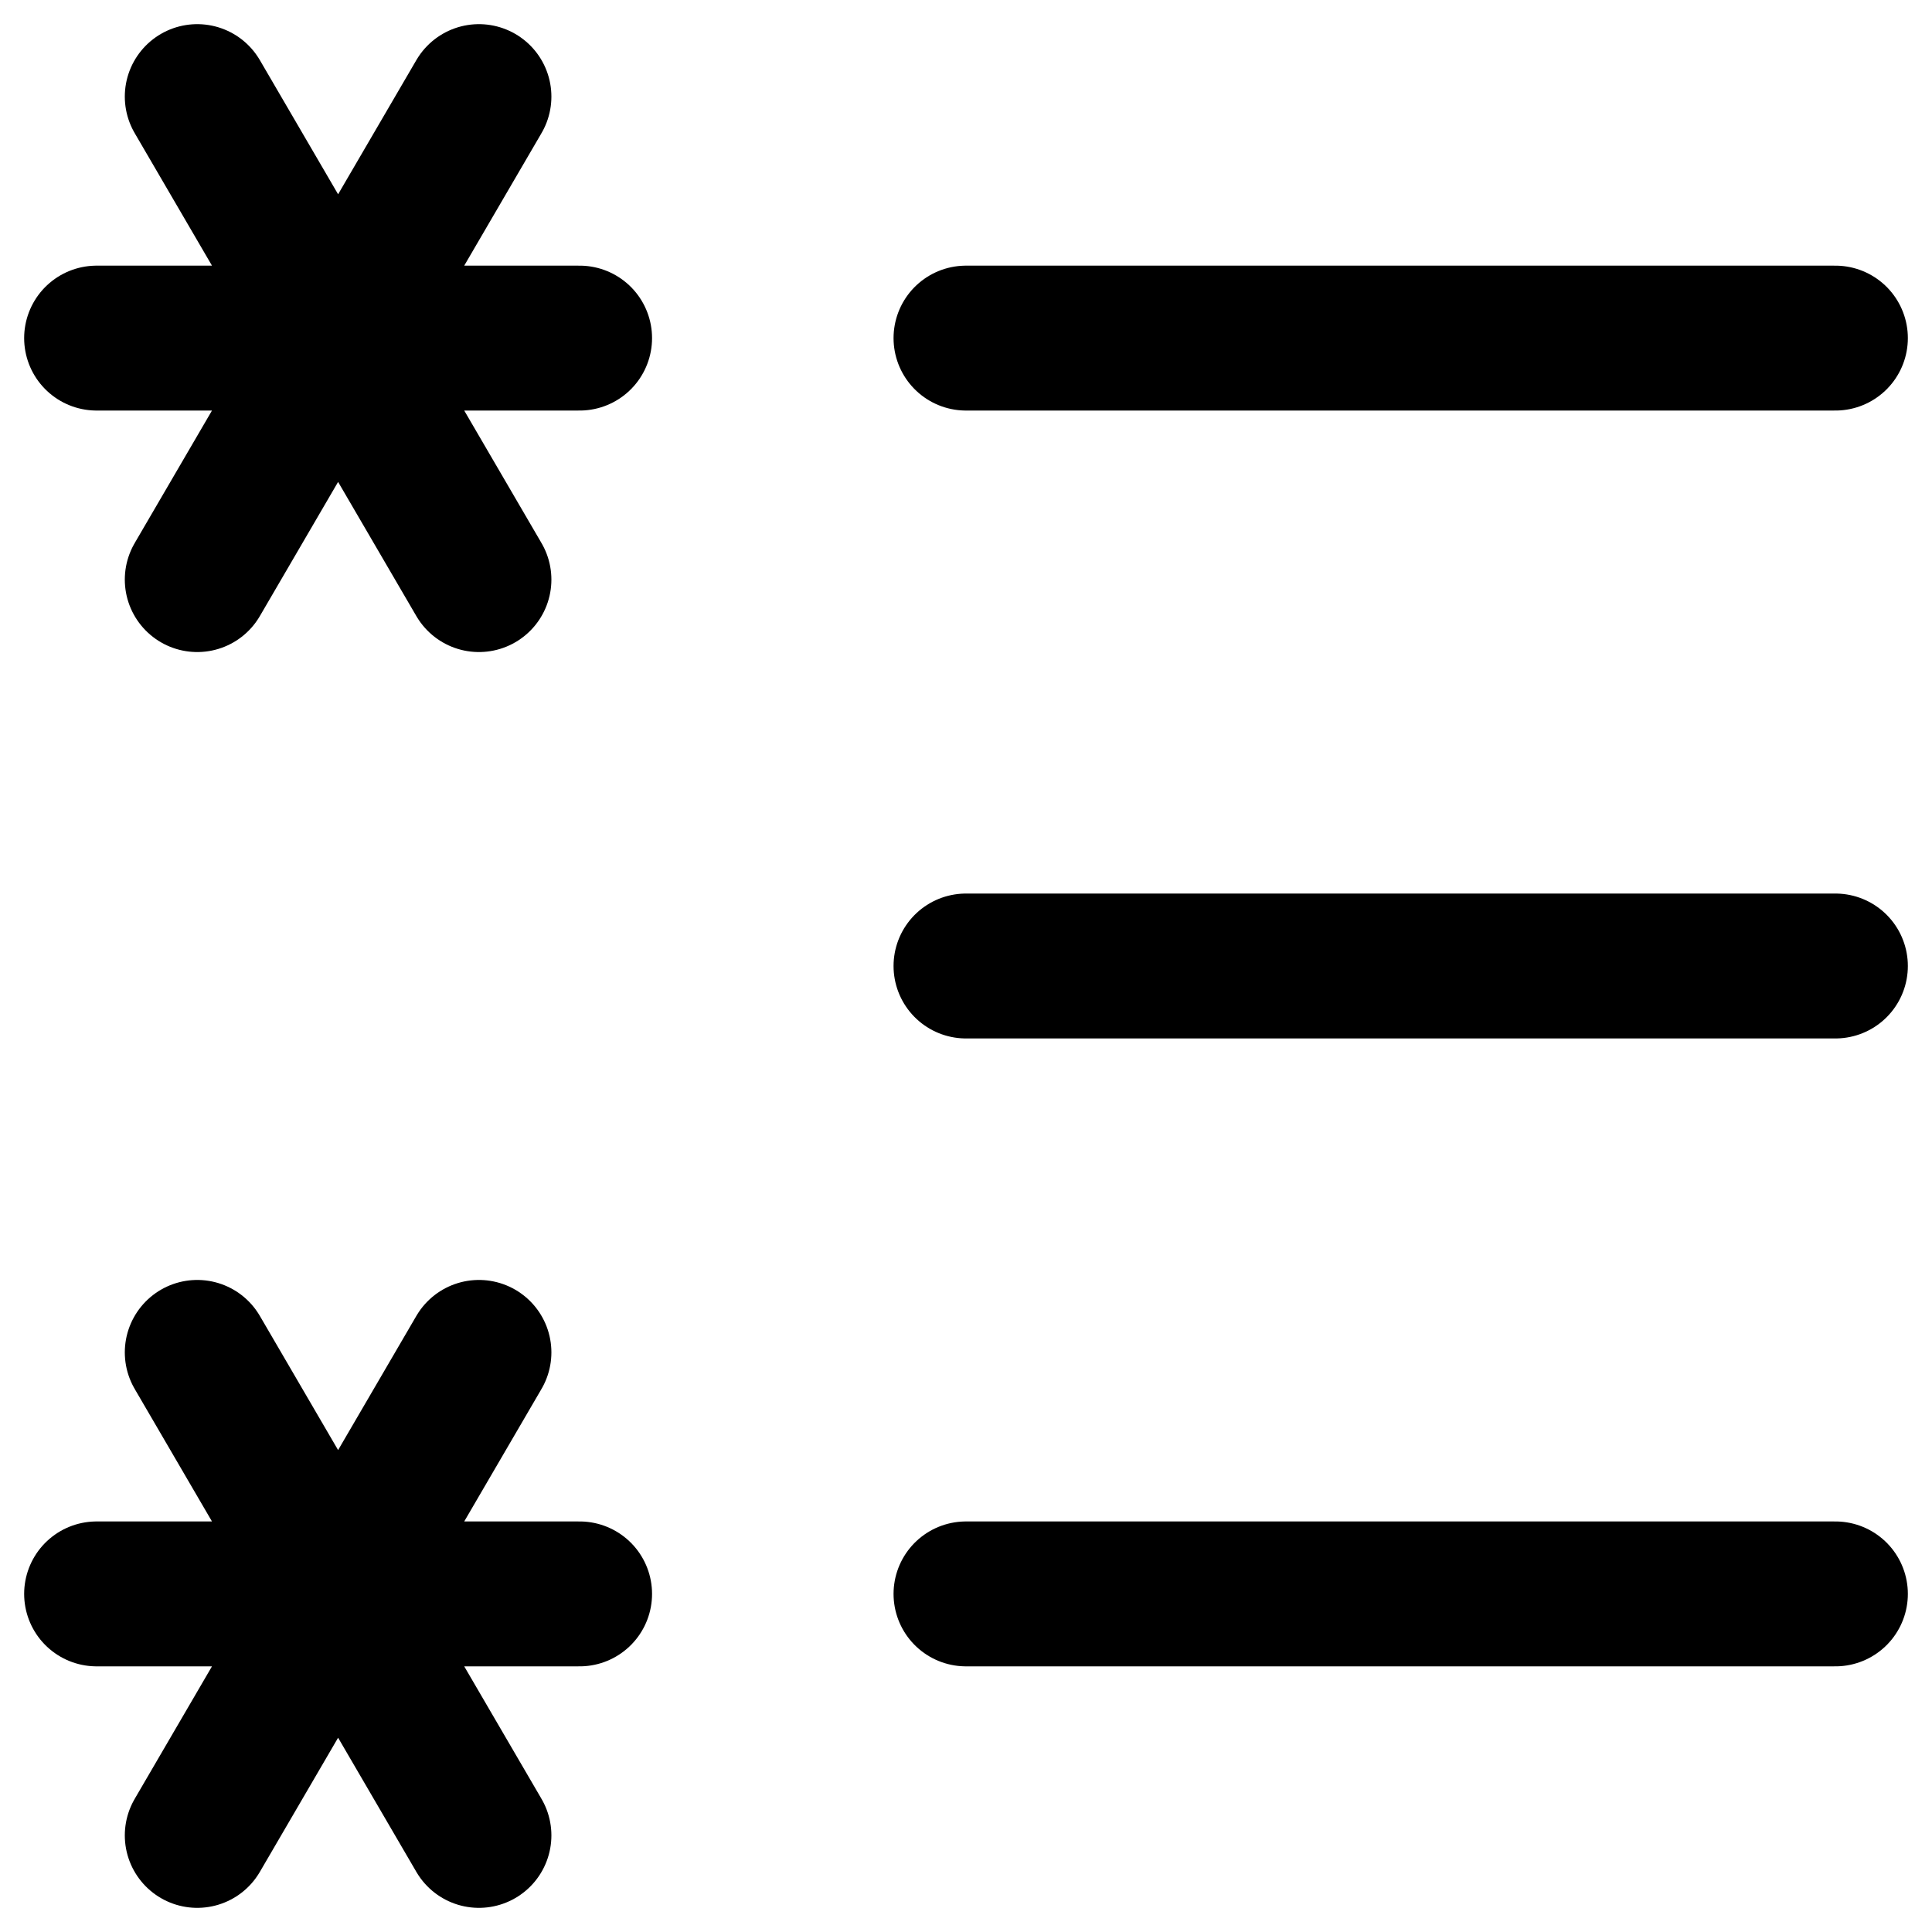 <svg width="20" height="20" viewBox="0 0 20 20" fill="none" xmlns="http://www.w3.org/2000/svg">
<path d="M10 3.5H19M10 10H19M10 16.5H19M6 3.5H1M2.042 6L4.958 1M4.958 6L2.042 1M6 16.5H1M2.042 19L4.958 14M4.958 19L2.042 14" stroke="black" stroke-width="1.5" stroke-linecap="round" stroke-linejoin="round"/>
</svg>

